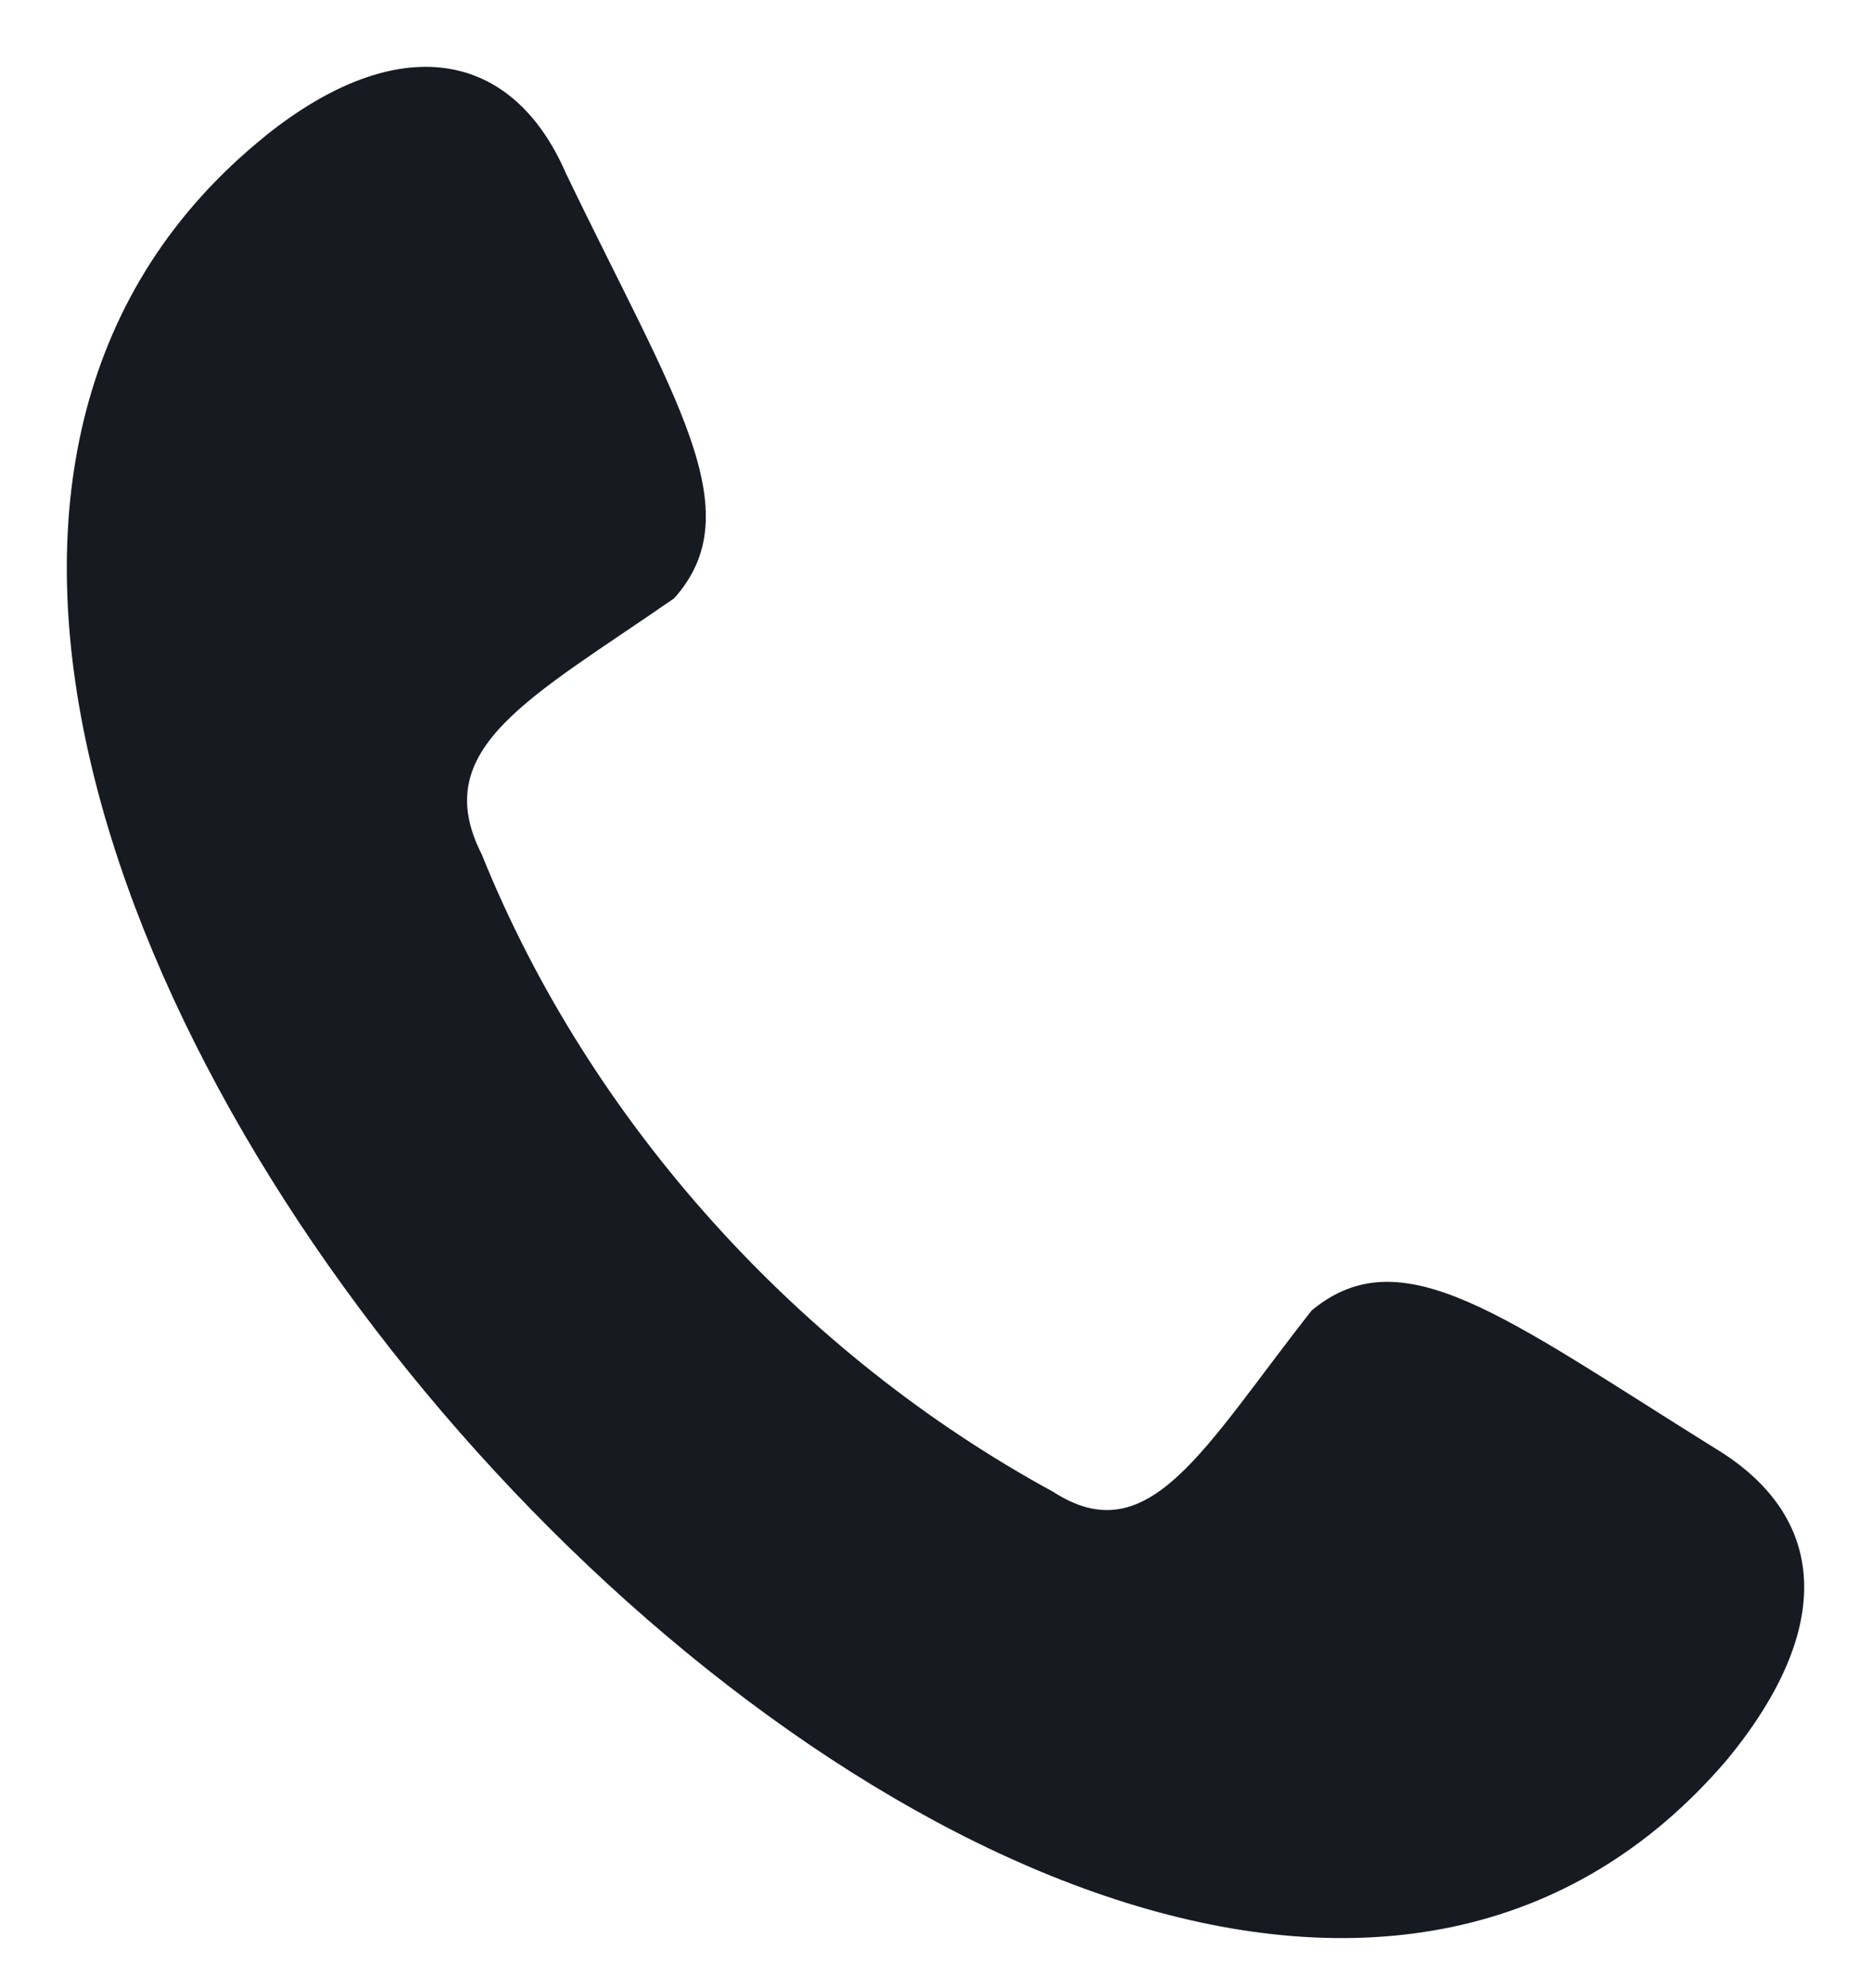 <svg width="16" height="17" viewBox="0 0 16 17" fill="none" xmlns="http://www.w3.org/2000/svg"><path fill-rule="evenodd" clip-rule="evenodd" d="M2.268 1.163C3.4.255 4.377.416 4.84 1.483c.925 1.924 1.594 2.885.925 3.633-1.234.855-2.108 1.282-1.645 2.19.925 2.297 2.725 4.274 4.885 5.449.823.534 1.286-.374 2.212-1.55.771-.64 1.645.054 3.445 1.176.978.587 1.029 1.549.103 2.67C9.365 21.356-4.16 6.346 2.268 1.164z" fill="#171A21"/></svg>
